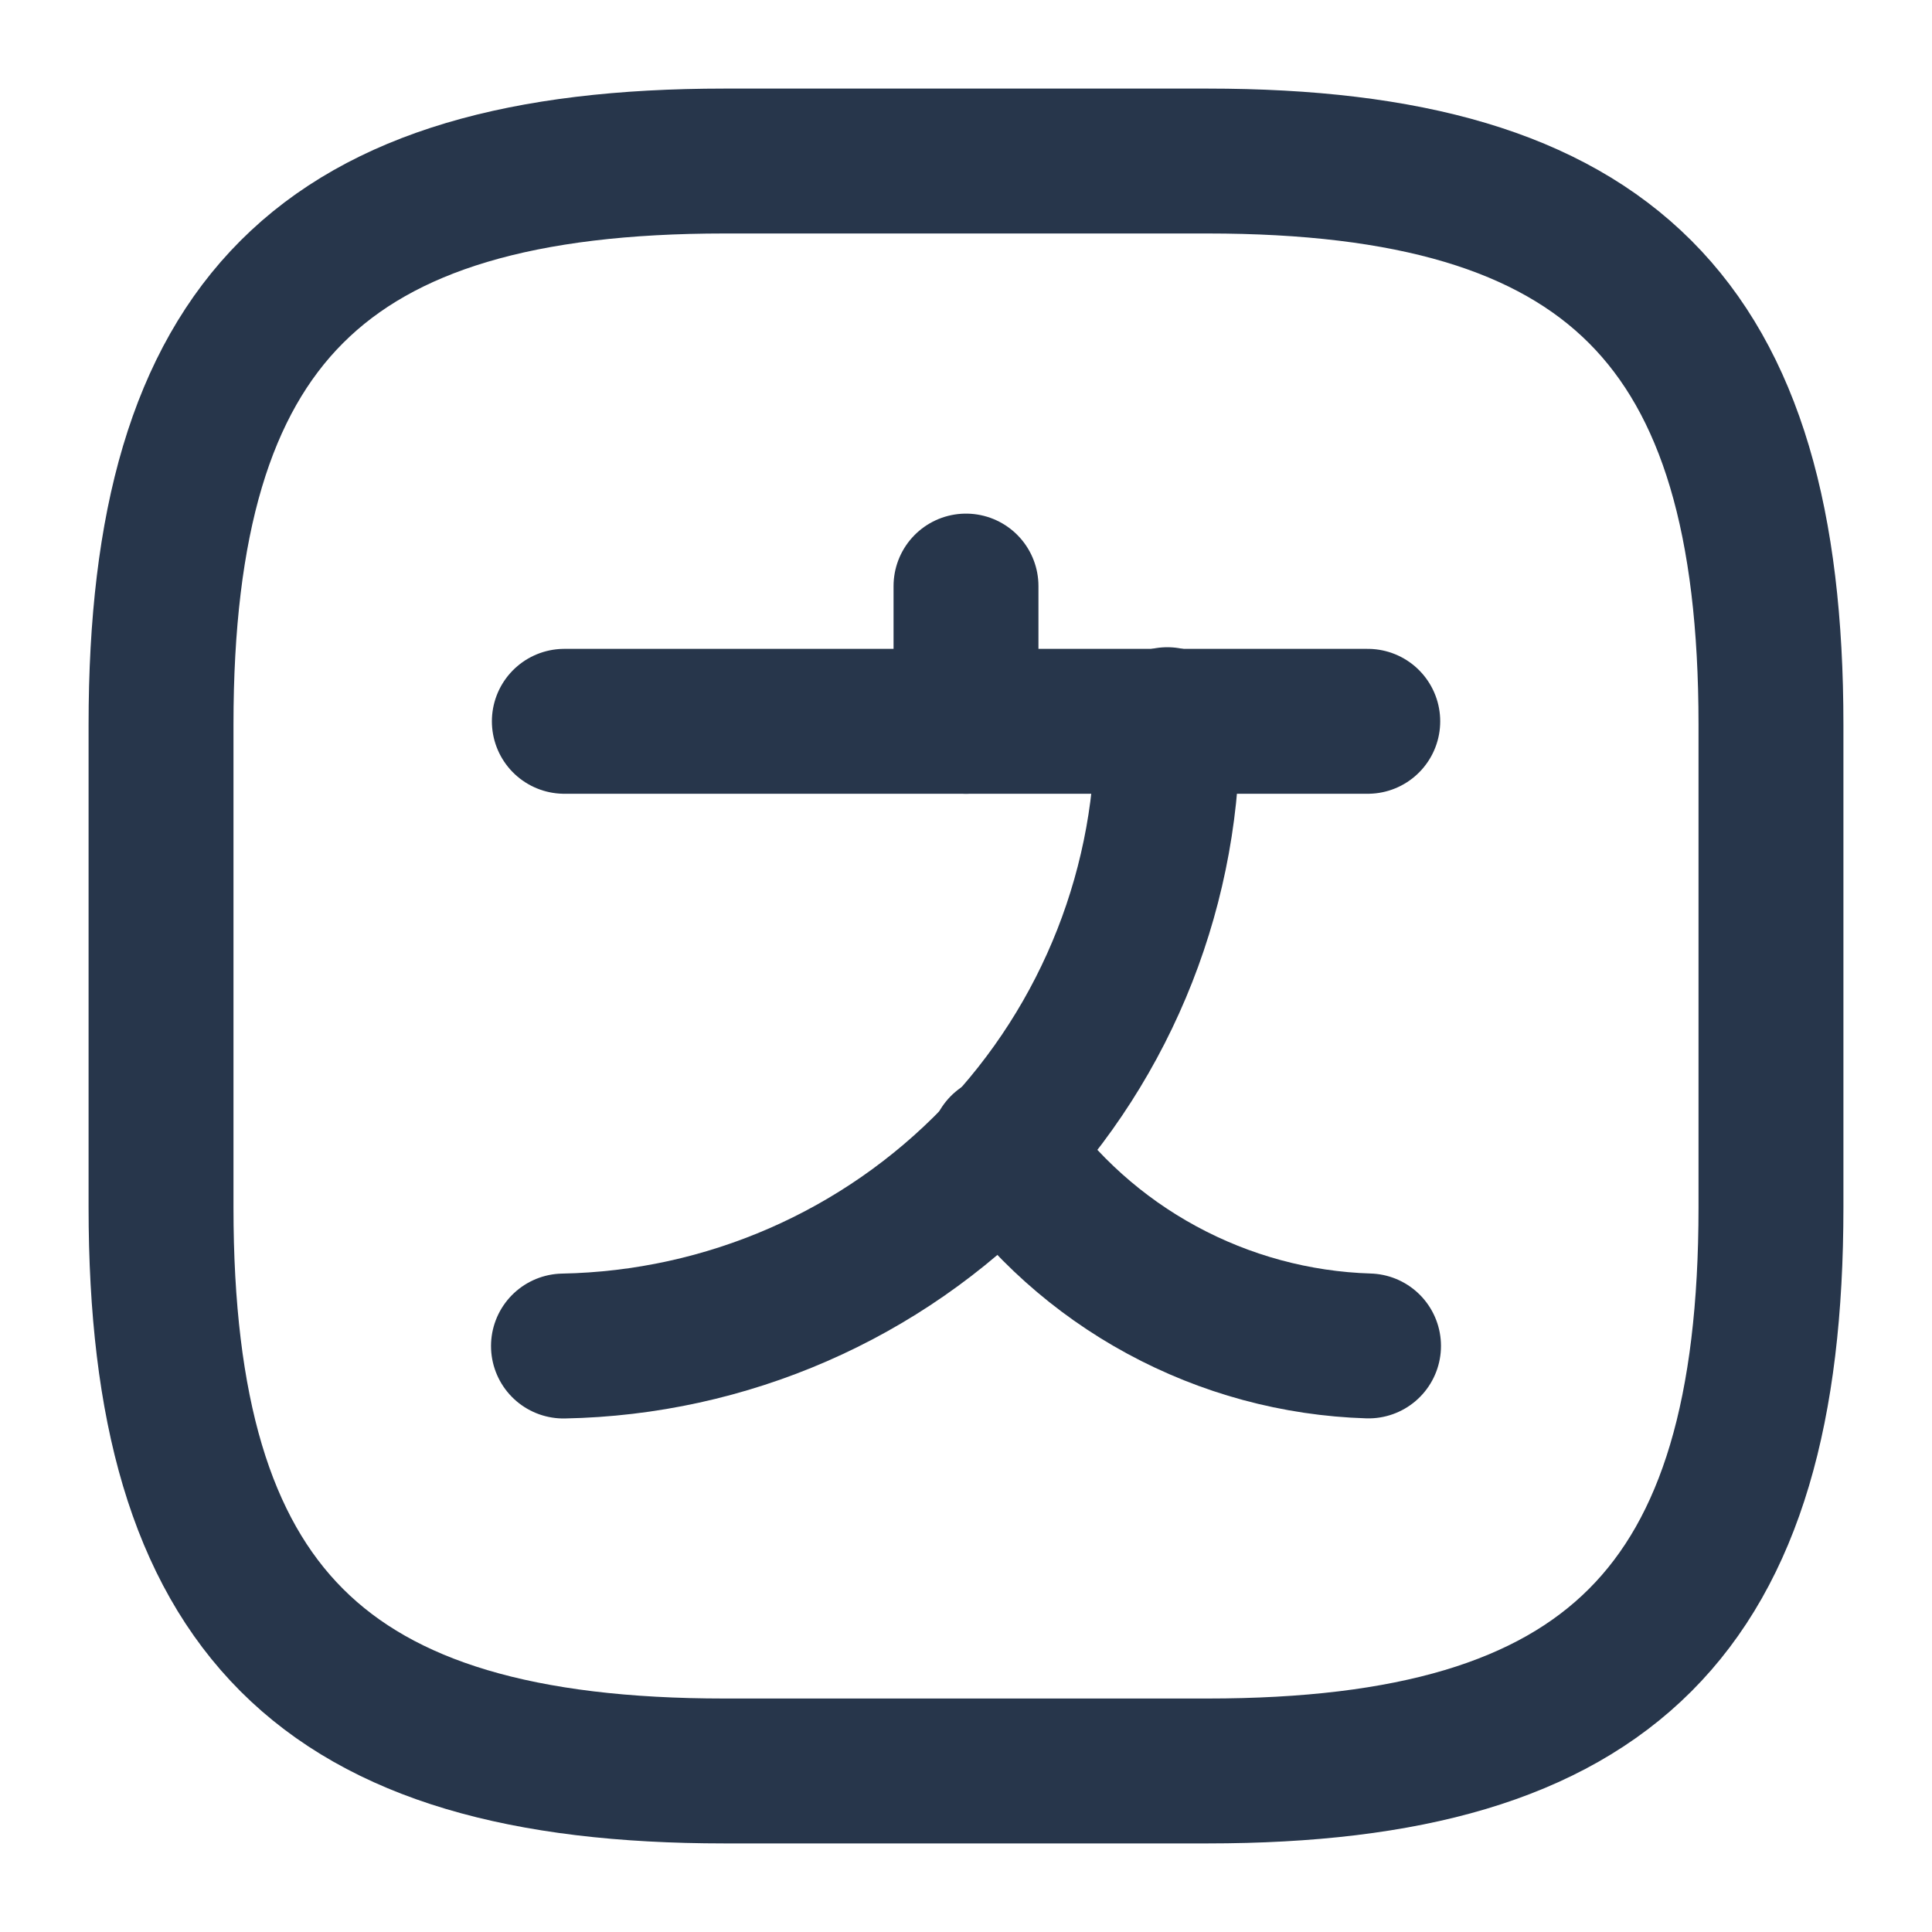 <svg width="20" height="20" viewBox="0 0 20 20" fill="none" xmlns="http://www.w3.org/2000/svg">
<path d="M14.159 7.467H5.842" stroke="#27364B" stroke-width="1.5" stroke-linecap="round" stroke-linejoin="round"/>
<path d="M10 6.067V7.467" stroke="#27364B" stroke-width="1.5" stroke-linecap="round" stroke-linejoin="round"/>
<path d="M12.084 7.45C12.114 9.139 11.473 10.77 10.301 11.986C9.129 13.202 7.522 13.902 5.833 13.934" stroke="#27364B" stroke-width="1.5" stroke-linecap="round" stroke-linejoin="round"/>
<path d="M14.167 13.933C13.418 13.91 12.685 13.711 12.027 13.354C11.368 12.997 10.803 12.49 10.375 11.875" stroke="#27364B" stroke-width="1.5" stroke-linecap="round" stroke-linejoin="round"/>
<path d="M7.5 18.333H12.5C16.666 18.333 18.333 16.666 18.333 12.5V7.5C18.333 3.333 16.666 1.667 12.5 1.667H7.5C3.333 1.667 1.667 3.333 1.667 7.5V12.5C1.667 16.666 3.333 18.333 7.5 18.333Z" stroke="#27364B" stroke-width="1.5" stroke-linecap="round" stroke-linejoin="round"/>
</svg>
